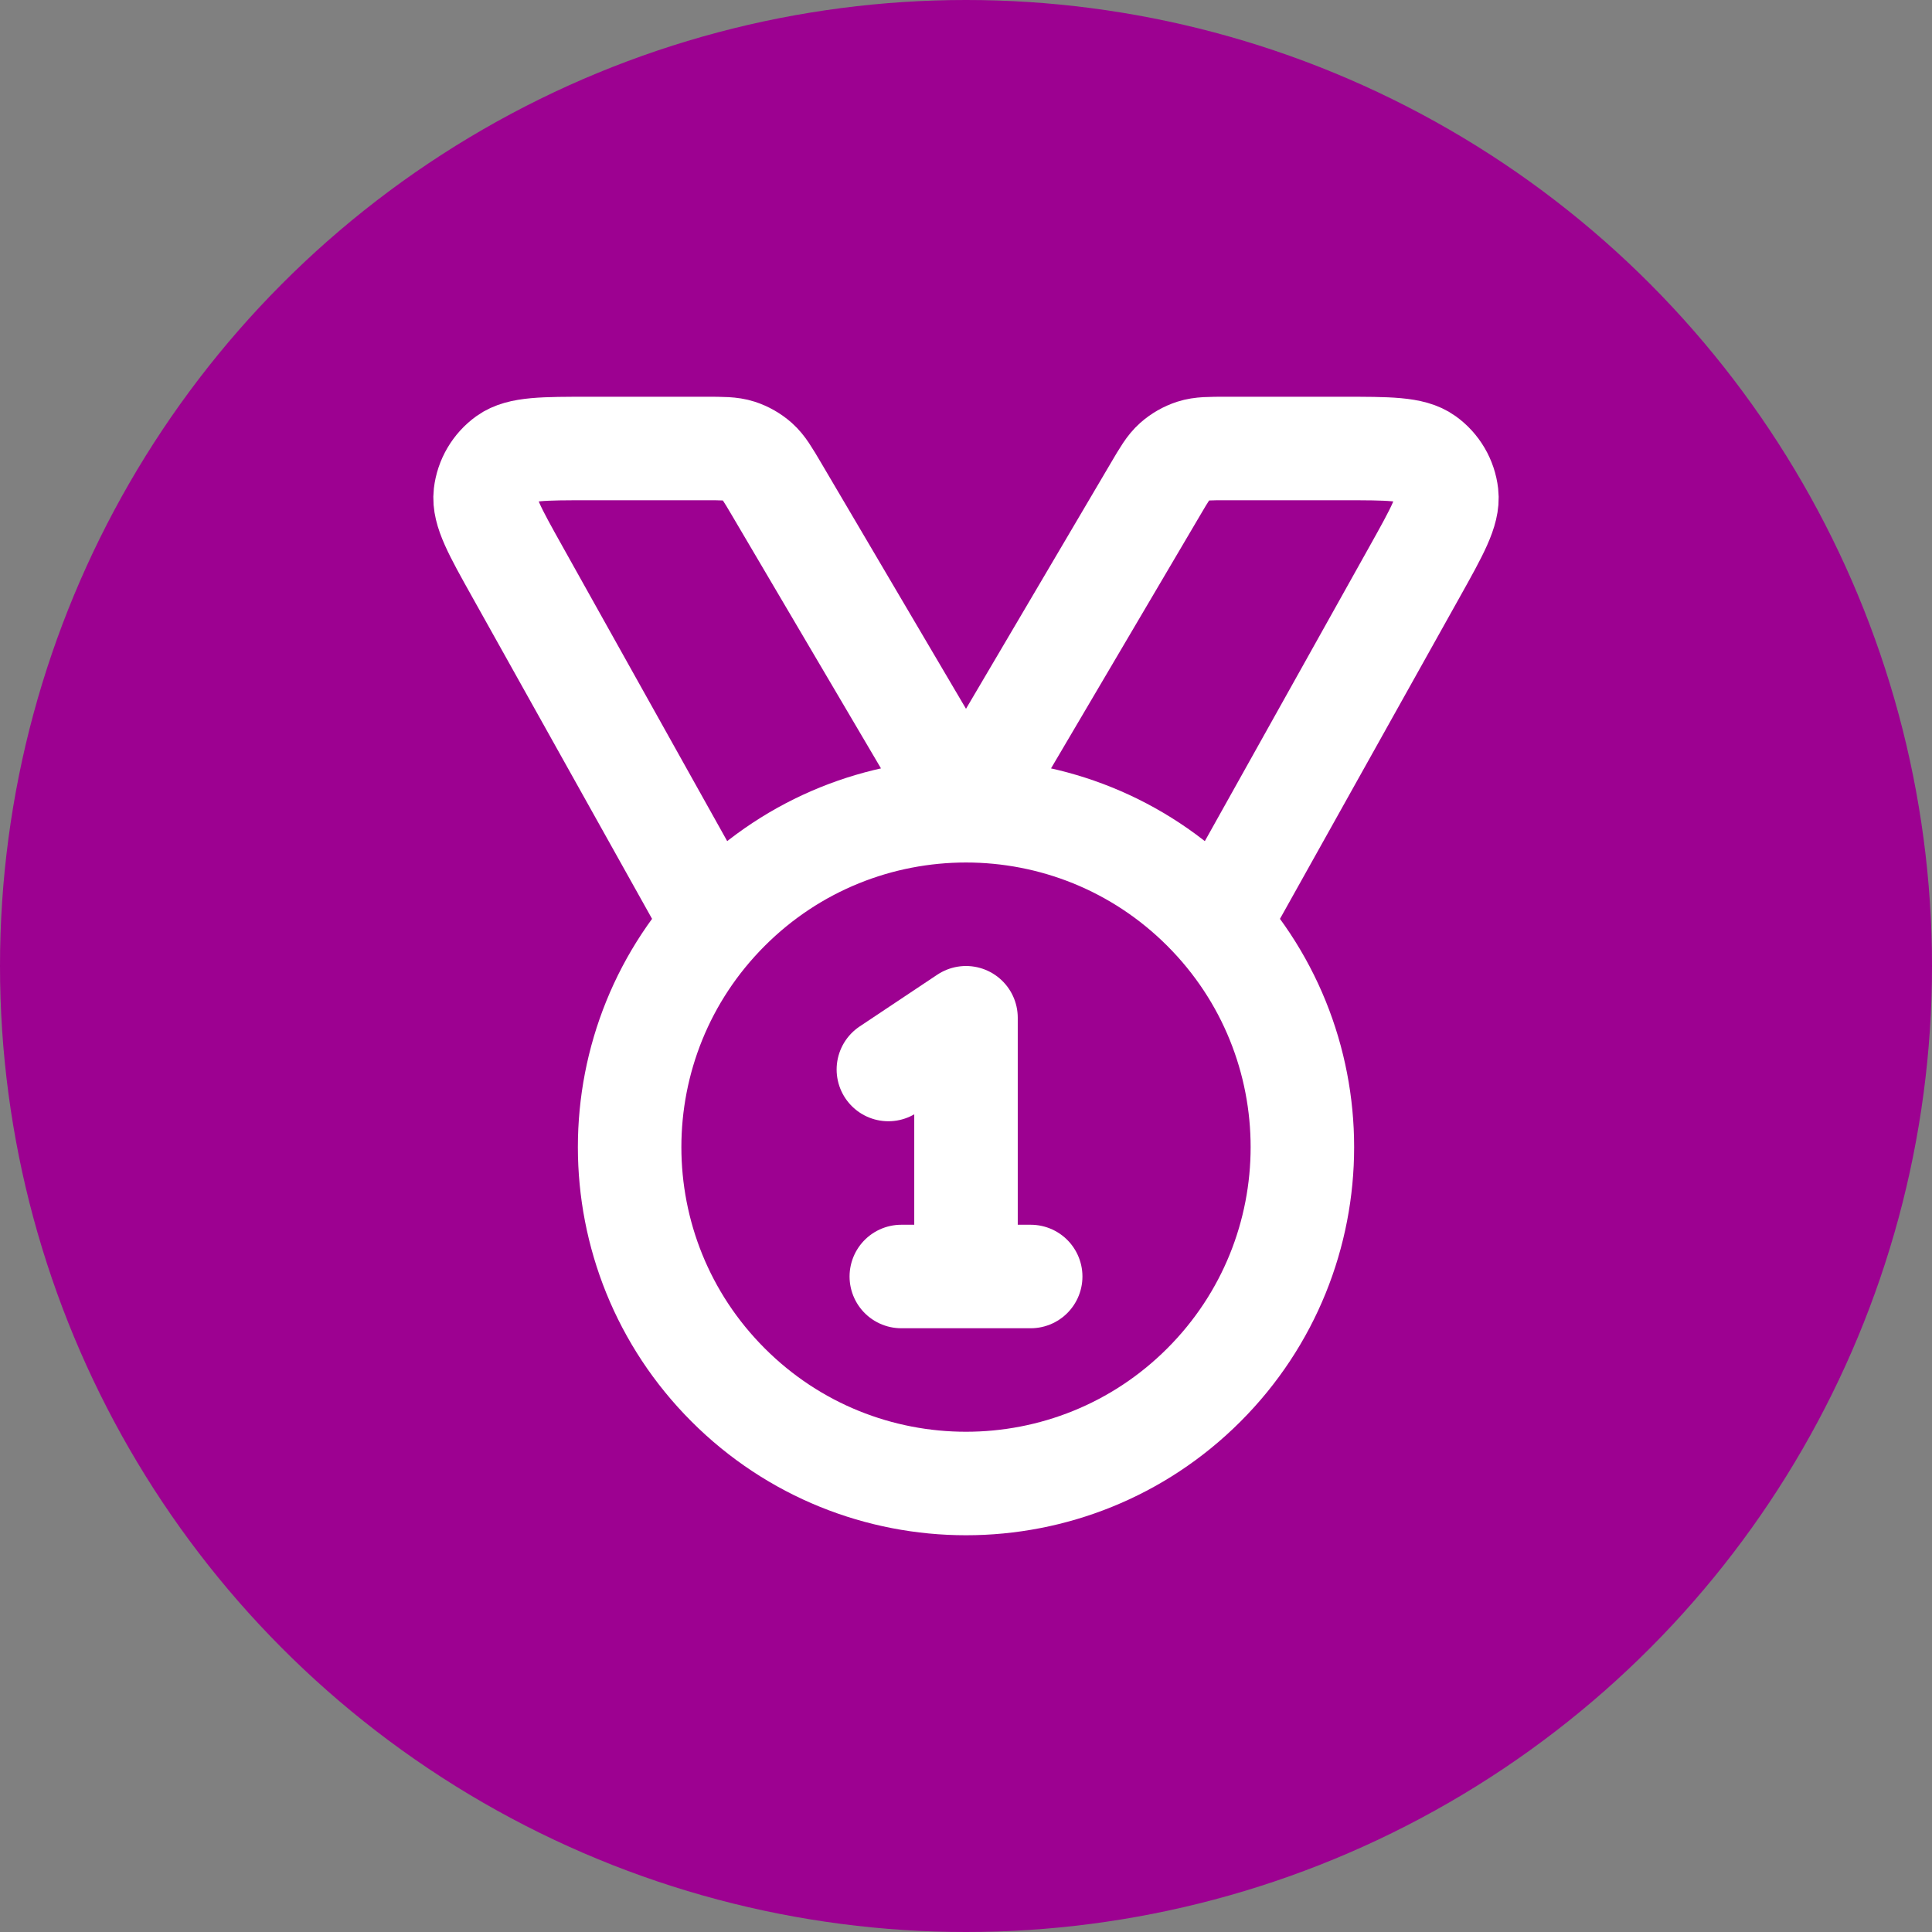 <svg width="56" height="56" viewBox="0 0 56 56" fill="none" xmlns="http://www.w3.org/2000/svg">
<rect x="0" y="0" width="56" height="56" fill="#808080" stroke="none"/>
<circle cx="28" cy="28" r="28" fill="#9D0191"/>
<path d="M20.703 26.784L14.996 16.571C14.339 15.396 14.011 14.809 14.066 14.329C14.115 13.909 14.338 13.53 14.68 13.283C15.073 13 15.745 13 17.091 13H20.443C20.943 13 21.193 13 21.417 13.072C21.615 13.136 21.798 13.241 21.954 13.379C22.13 13.536 22.257 13.751 22.511 14.182L28 23.5L33.49 14.182C33.743 13.751 33.87 13.536 34.046 13.379C34.202 13.241 34.385 13.136 34.583 13.072C34.807 13 35.057 13 35.557 13H38.91C40.255 13 40.928 13 41.32 13.283C41.663 13.53 41.886 13.909 41.934 14.329C41.989 14.809 41.661 15.396 41.005 16.571L35.298 26.784M25.75 31L28 29.5V37M26.125 37H29.875M34.895 26.356C38.702 30.163 38.702 36.337 34.895 40.144C31.087 43.952 24.913 43.952 21.106 40.144C17.298 36.337 17.298 30.163 21.106 26.356C24.913 22.548 31.087 22.548 34.895 26.356Z" stroke="white" stroke-width="3" stroke-linecap="round" stroke-linejoin="round"/>
</svg>
